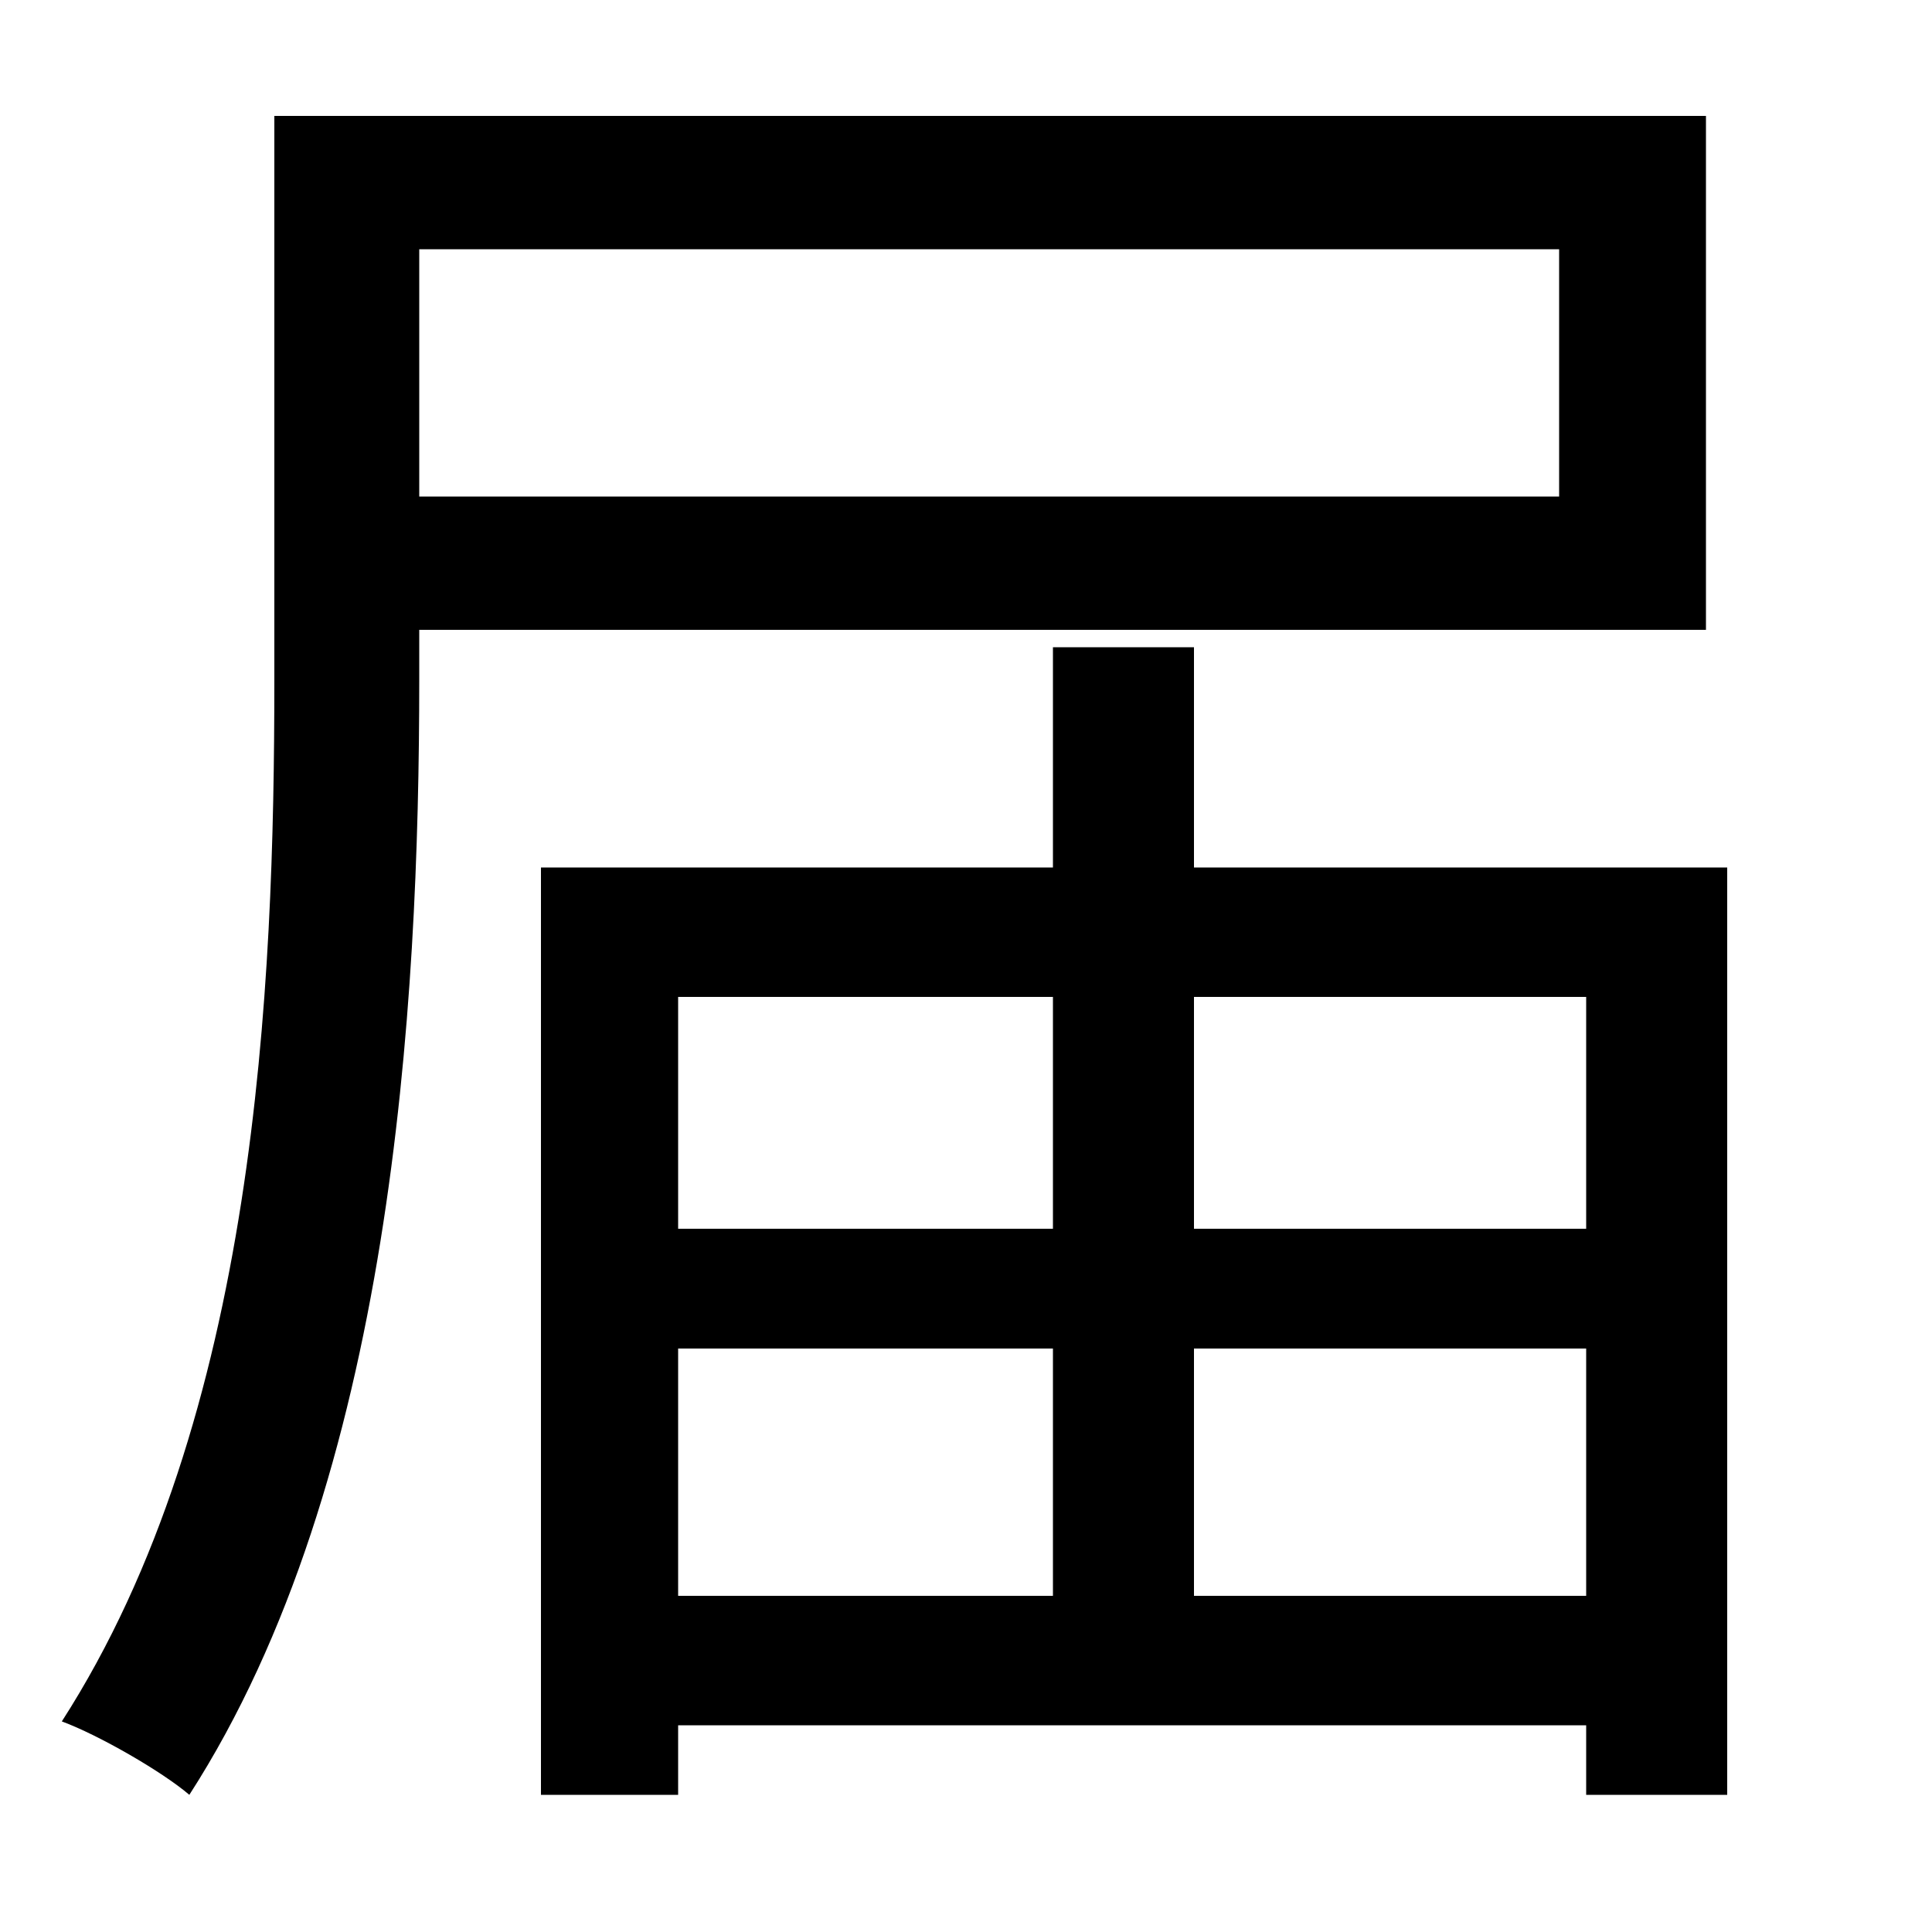 <svg xmlns="http://www.w3.org/2000/svg"
    viewBox="0 0 1000 1000">
  <!--
© 2014-2021 Adobe (http://www.adobe.com/).
Noto is a trademark of Google Inc.
This Font Software is licensed under the SIL Open Font License, Version 1.1. This Font Software is distributed on an "AS IS" BASIS, WITHOUT WARRANTIES OR CONDITIONS OF ANY KIND, either express or implied. See the SIL Open Font License for the specific language, permissions and limitations governing your use of this Font Software.
http://scripts.sil.org/OFL
  -->
<path d="M217 129L807 129 807 257 217 257ZM142 60L142 352C142 511 133 734 32 891 51 898 84 917 98 929 203 766 217 521 217 352L217 326 883 326 883 60ZM545 698L545 826 351 826 351 698ZM618 698L821 698 821 826 618 826ZM545 636L351 636 351 516 545 516ZM618 636L618 516 821 516 821 636ZM280 449L280 929 351 929 351 893 821 893 821 929 894 929 894 449 618 449 618 335 545 335 545 449Z"/>
</svg>